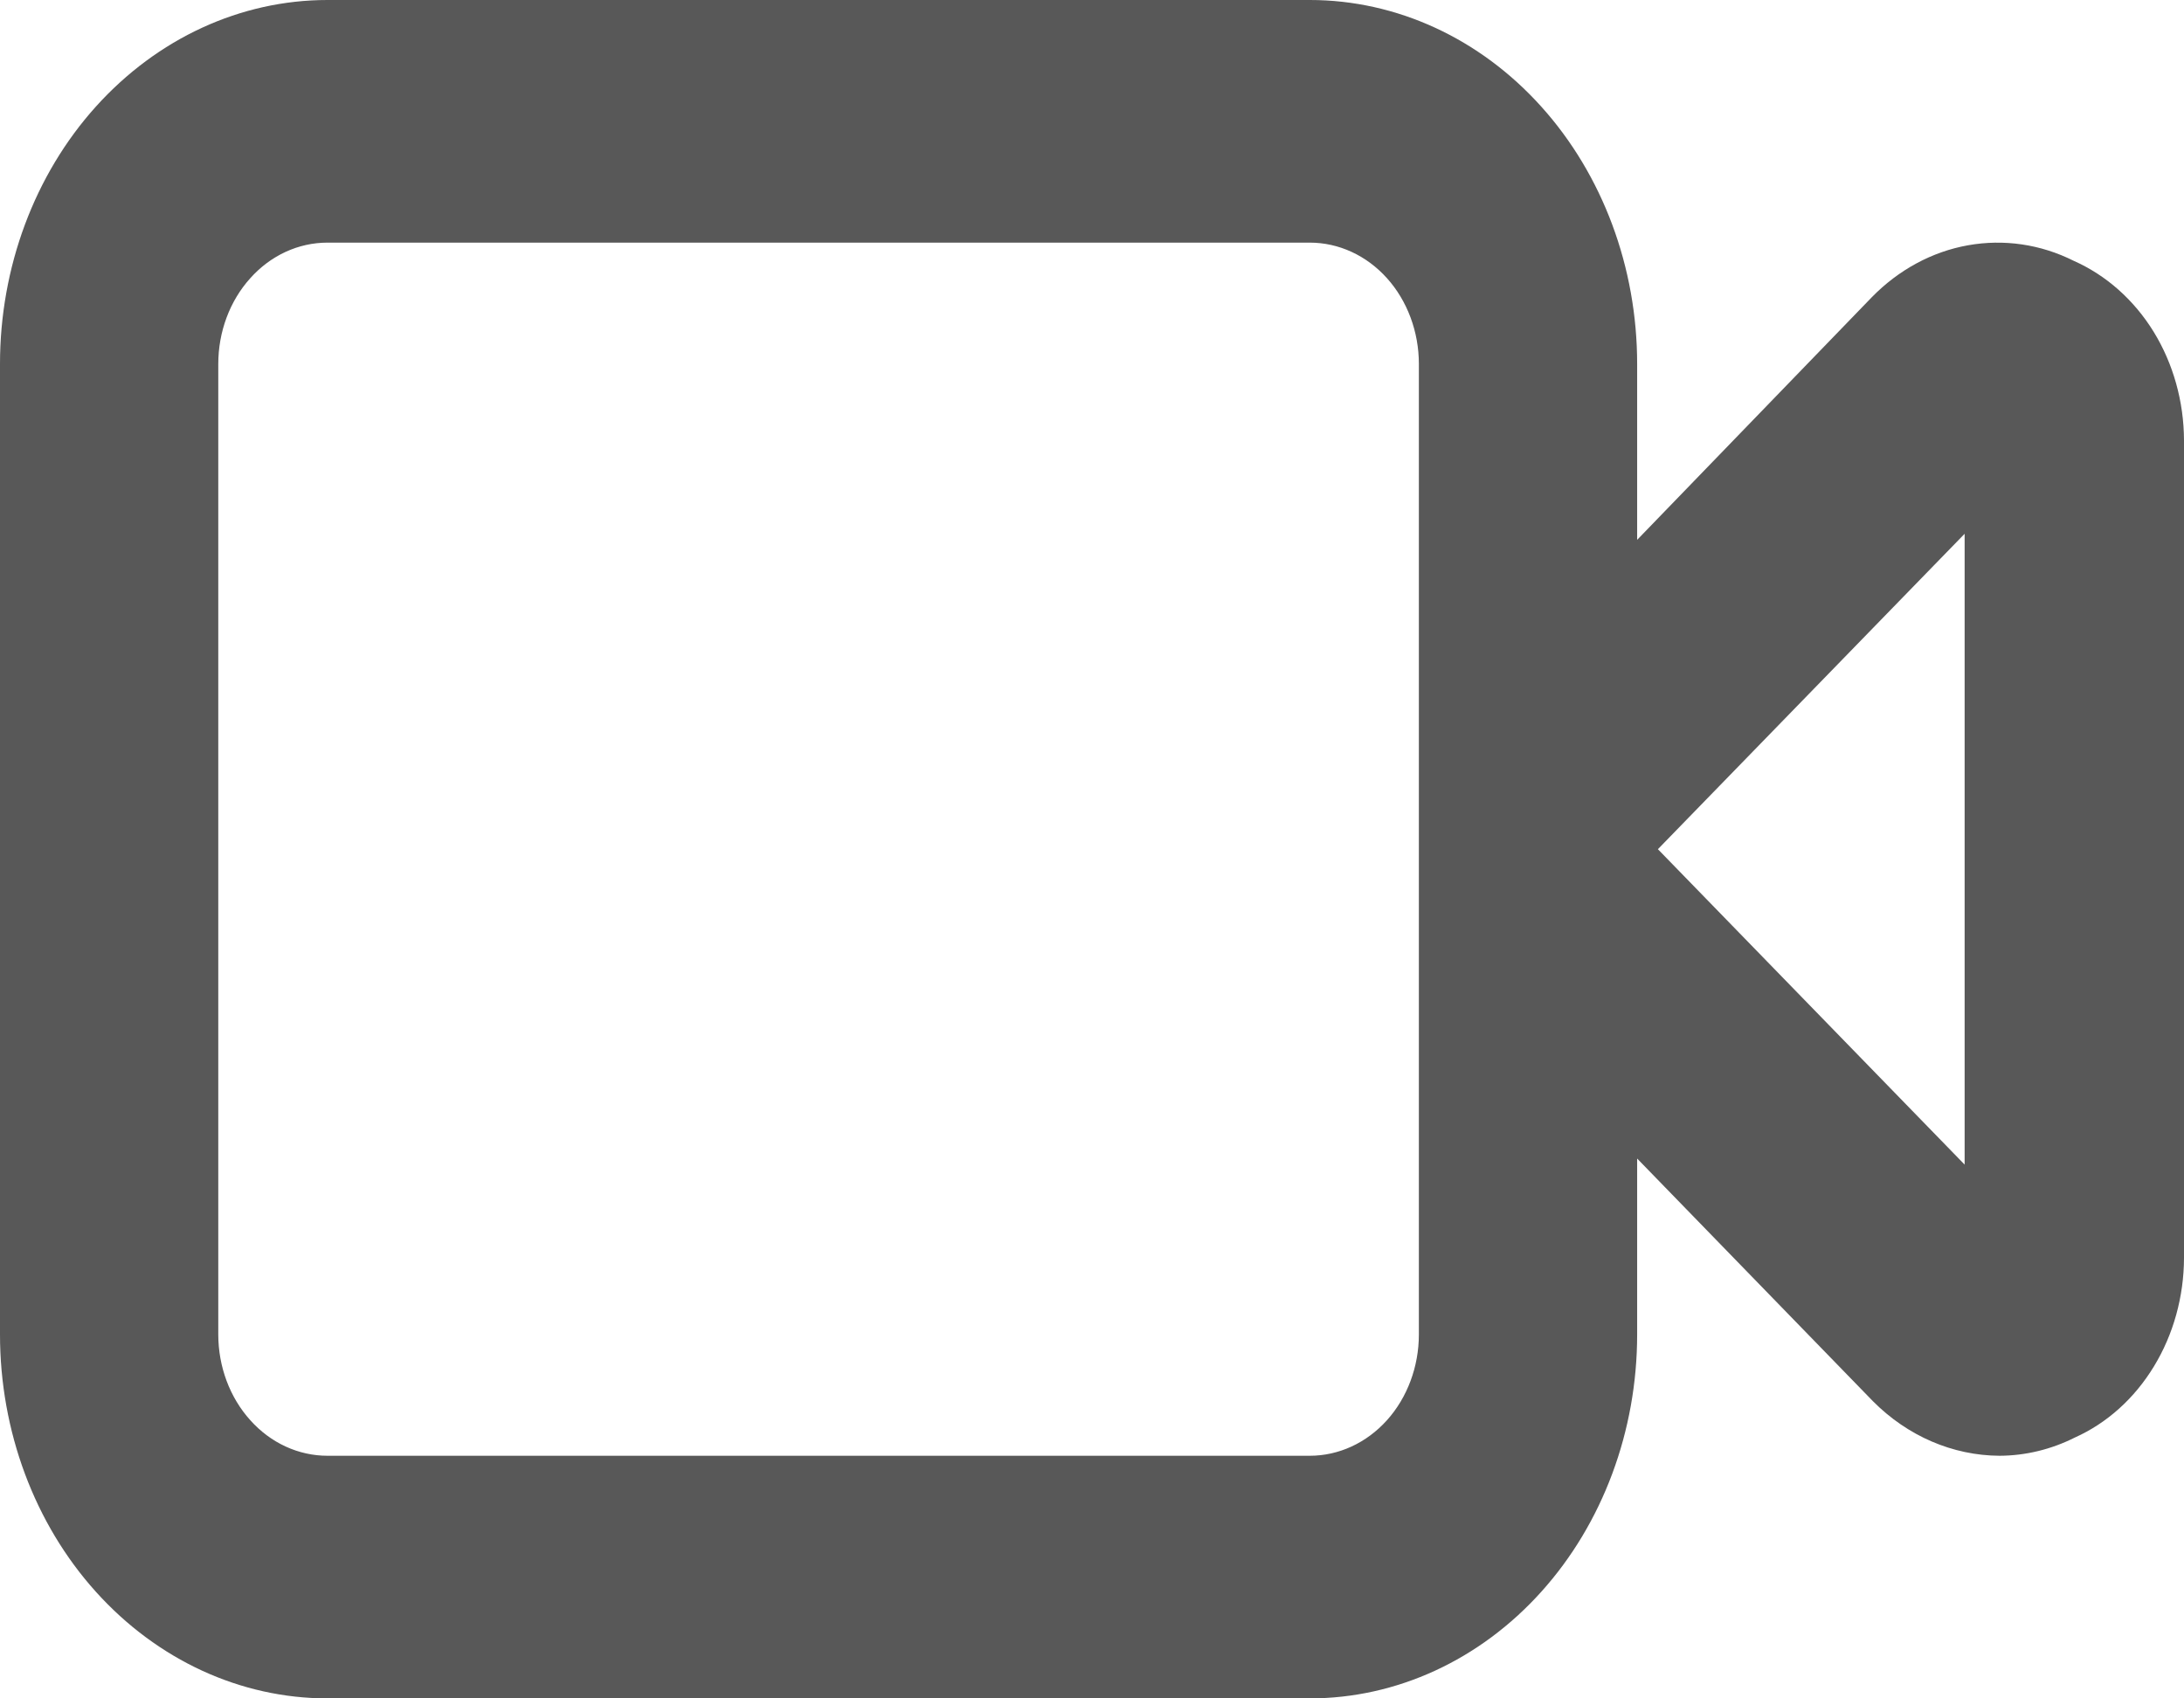 <svg width="18" height="14" viewBox="0 0 18 14" fill="none" xmlns="http://www.w3.org/2000/svg">
<path d="M17.091 2.15C16.818 2.013 16.515 1.969 16.219 2.022C15.923 2.075 15.648 2.224 15.427 2.45L13.493 4.45V3C13.493 2.204 13.209 1.441 12.703 0.879C12.197 0.316 11.51 0 10.795 0H2.699C1.983 0 1.297 0.316 0.79 0.879C0.284 1.441 0 2.204 0 3V11C0 11.796 0.284 12.559 0.79 13.121C1.297 13.684 1.983 14 2.699 14H10.795C11.51 14 12.197 13.684 12.703 13.121C13.209 12.559 13.493 11.796 13.493 11V9.55L15.436 11.55C15.722 11.838 16.094 11.998 16.48 12C16.694 11.999 16.905 11.948 17.1 11.85C17.366 11.731 17.593 11.526 17.753 11.262C17.913 10.999 17.999 10.688 18 10.37V3.63C17.999 3.311 17.912 2.999 17.75 2.735C17.588 2.472 17.358 2.268 17.091 2.15ZM11.694 11C11.694 11.265 11.599 11.52 11.431 11.707C11.262 11.895 11.033 12 10.795 12H2.699C2.46 12 2.231 11.895 2.063 11.707C1.894 11.52 1.799 11.265 1.799 11V3C1.799 2.735 1.894 2.48 2.063 2.293C2.231 2.105 2.46 2 2.699 2H10.795C11.033 2 11.262 2.105 11.431 2.293C11.599 2.48 11.694 2.735 11.694 3V11ZM16.192 9.6L13.664 7L16.192 4.4V9.6Z" fill="#585858"/>
</svg>
